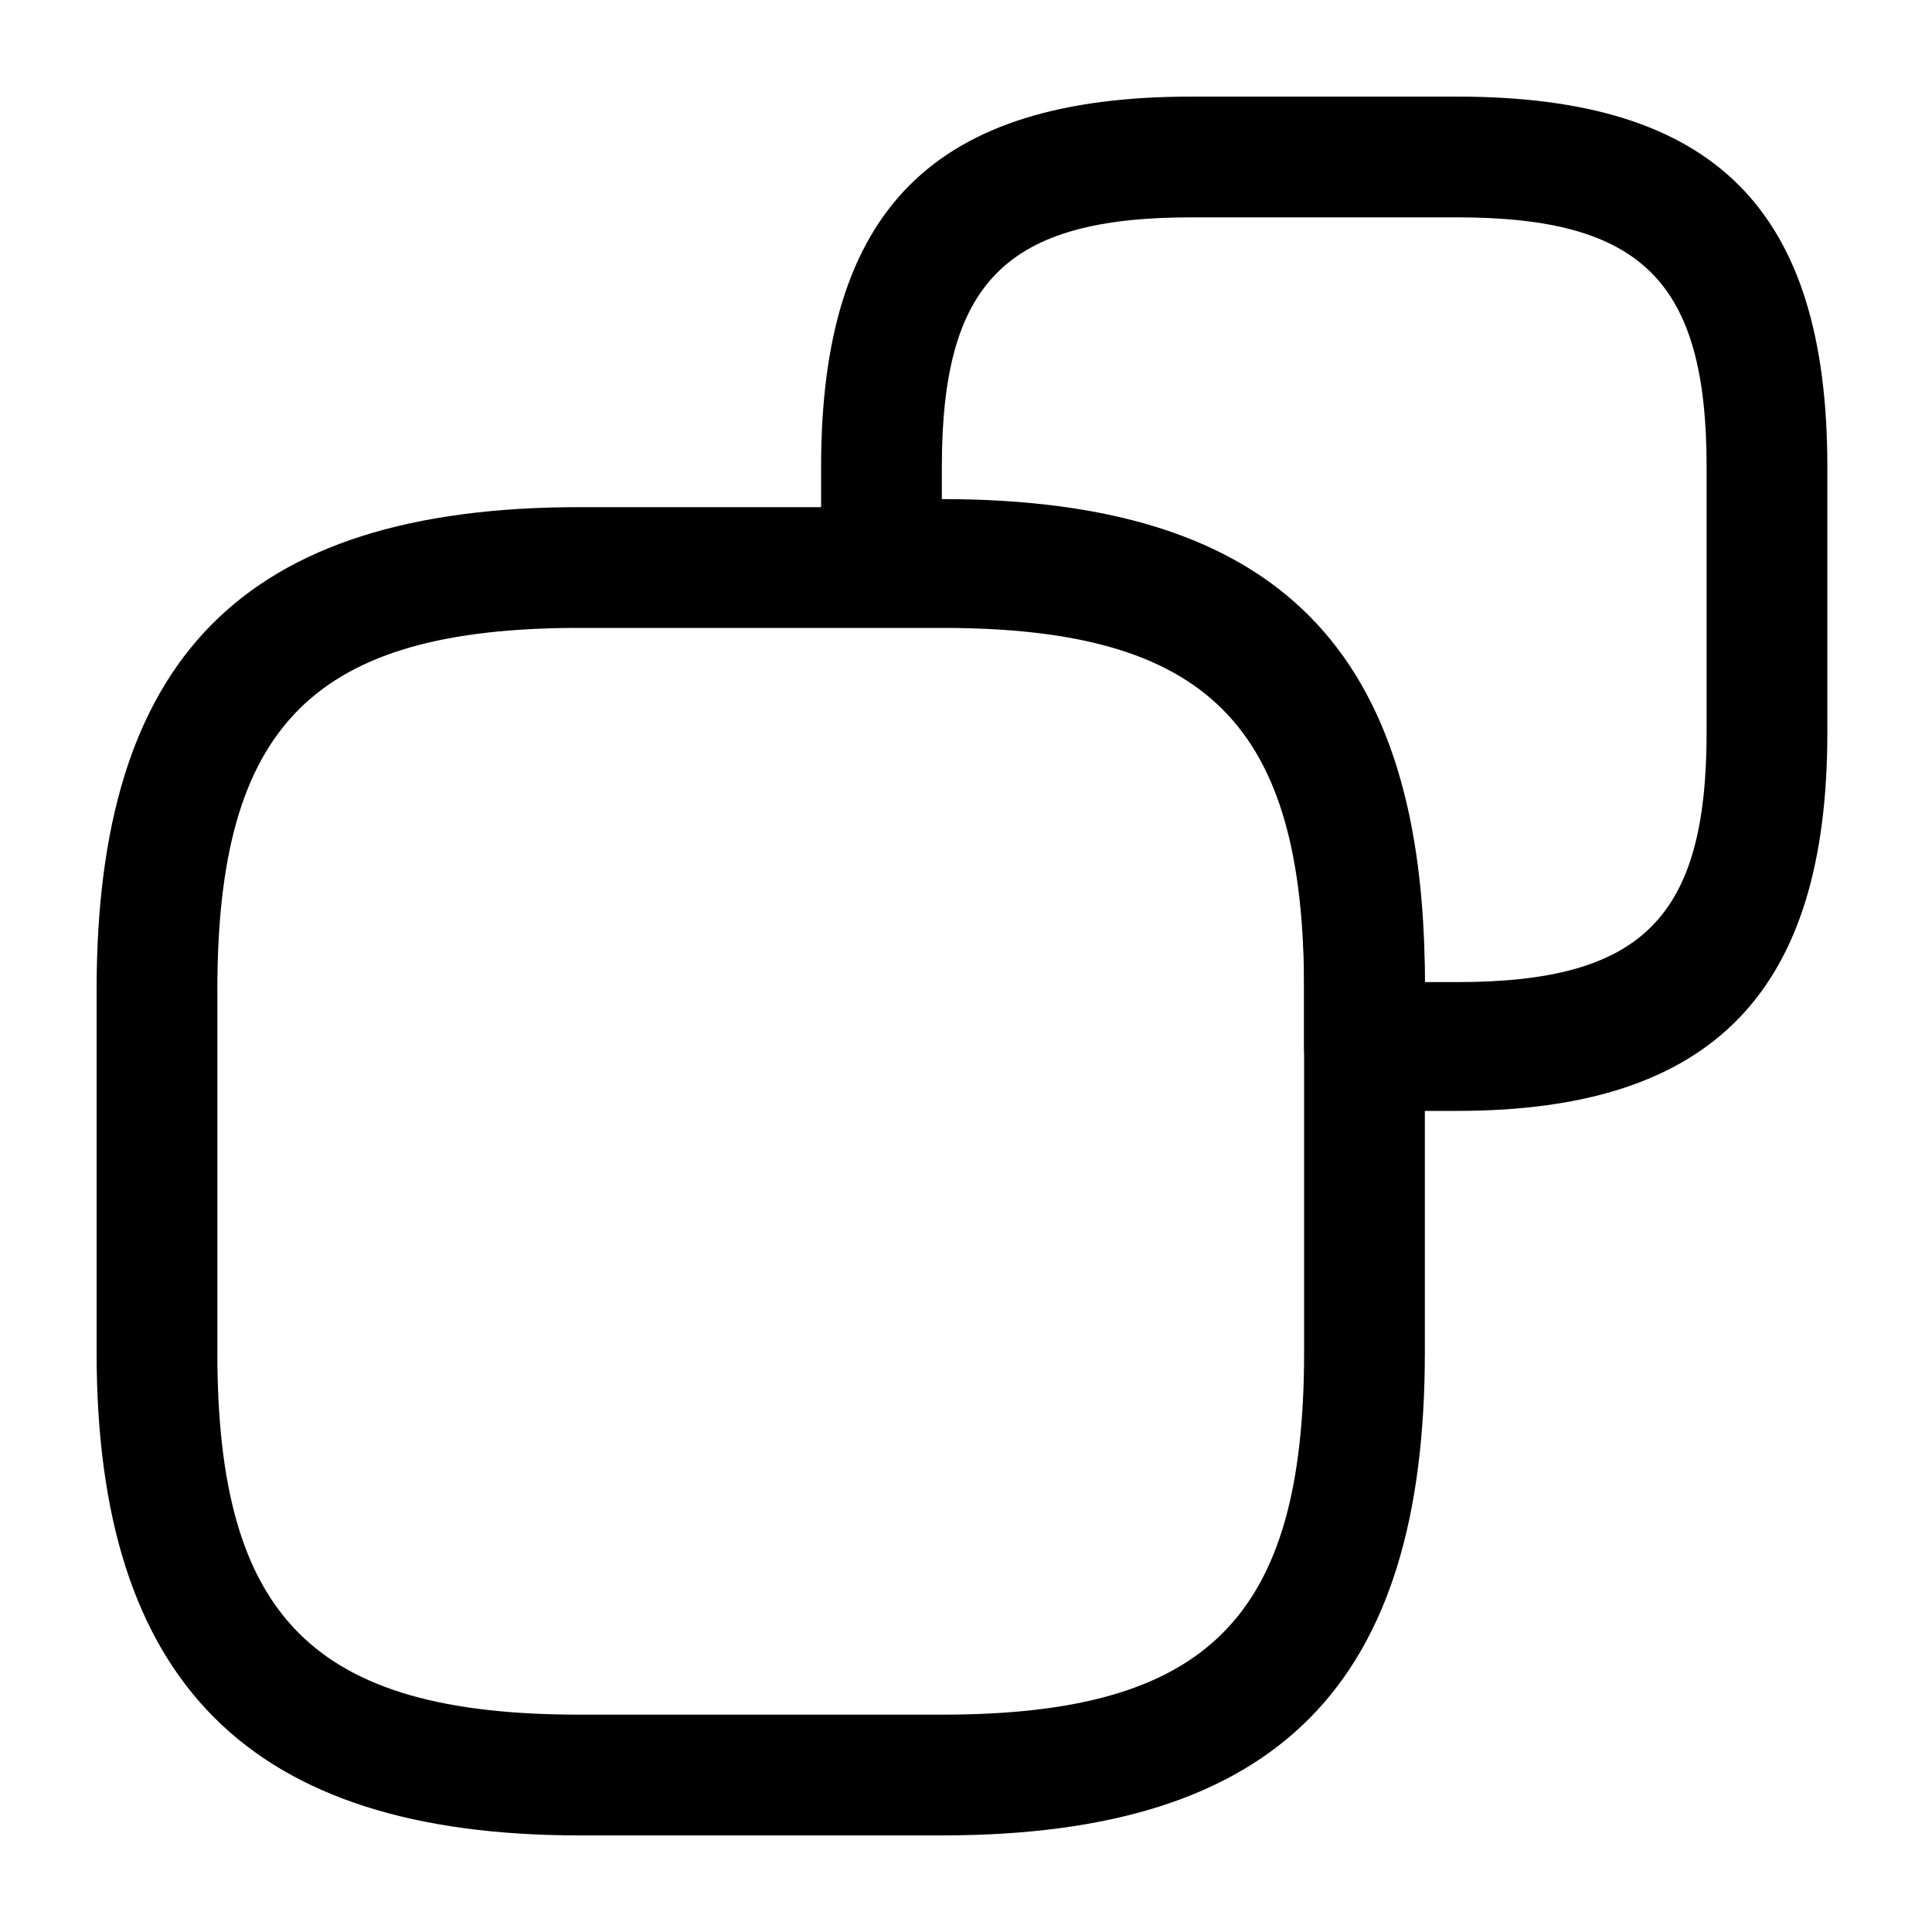 <?xml version="1.0" encoding="utf-8"?>
<!-- Generator: Adobe Illustrator 25.2.0, SVG Export Plug-In . SVG Version: 6.00 Build 0)  -->
<svg version="1.1" id="Layer_1" xmlns="http://www.w3.org/2000/svg" xmlns:xlink="http://www.w3.org/1999/xlink" x="0px" y="0px"
	 viewBox="0 0 24 24" style="enable-background:new 0 0 24 24;" xml:space="preserve">
<path class="st0" d="M11.7,22.8H7.2c-4.1,0-6-1.9-6-6v-4.5c0-4.1,1.8-6,6-6h4.5c4.1,0,6,1.9,6,6v4.5C17.7,20.9,15.9,22.8,11.7,22.8z
	 M7.2,7.8c-3.3,0-4.5,1.2-4.5,4.5v4.5c0,3.3,1.2,4.5,4.5,4.5h4.5c3.3,0,4.5-1.2,4.5-4.5v-4.5c0-3.3-1.2-4.5-4.5-4.5H7.2z"/>
<path class="st0" d="M18.1,13.8H17c-0.4,0-0.8-0.3-0.8-0.8v-0.8c0-3.3-1.2-4.5-4.5-4.5H11c-0.4,0-0.8-0.3-0.8-0.8V5.8
	c0-3.2,1.4-4.6,4.6-4.6h3.3c3.2,0,4.6,1.4,4.6,4.6v3.3C22.7,12.3,21.3,13.8,18.1,13.8z M17.7,12.2h0.4c2.3,0,3.1-0.8,3.1-3.1V5.8
	c0-2.3-0.8-3.1-3.1-3.1h-3.3c-2.3,0-3.1,0.8-3.1,3.1v0.4C15.9,6.2,17.7,8.1,17.7,12.2z"/>
</svg>

